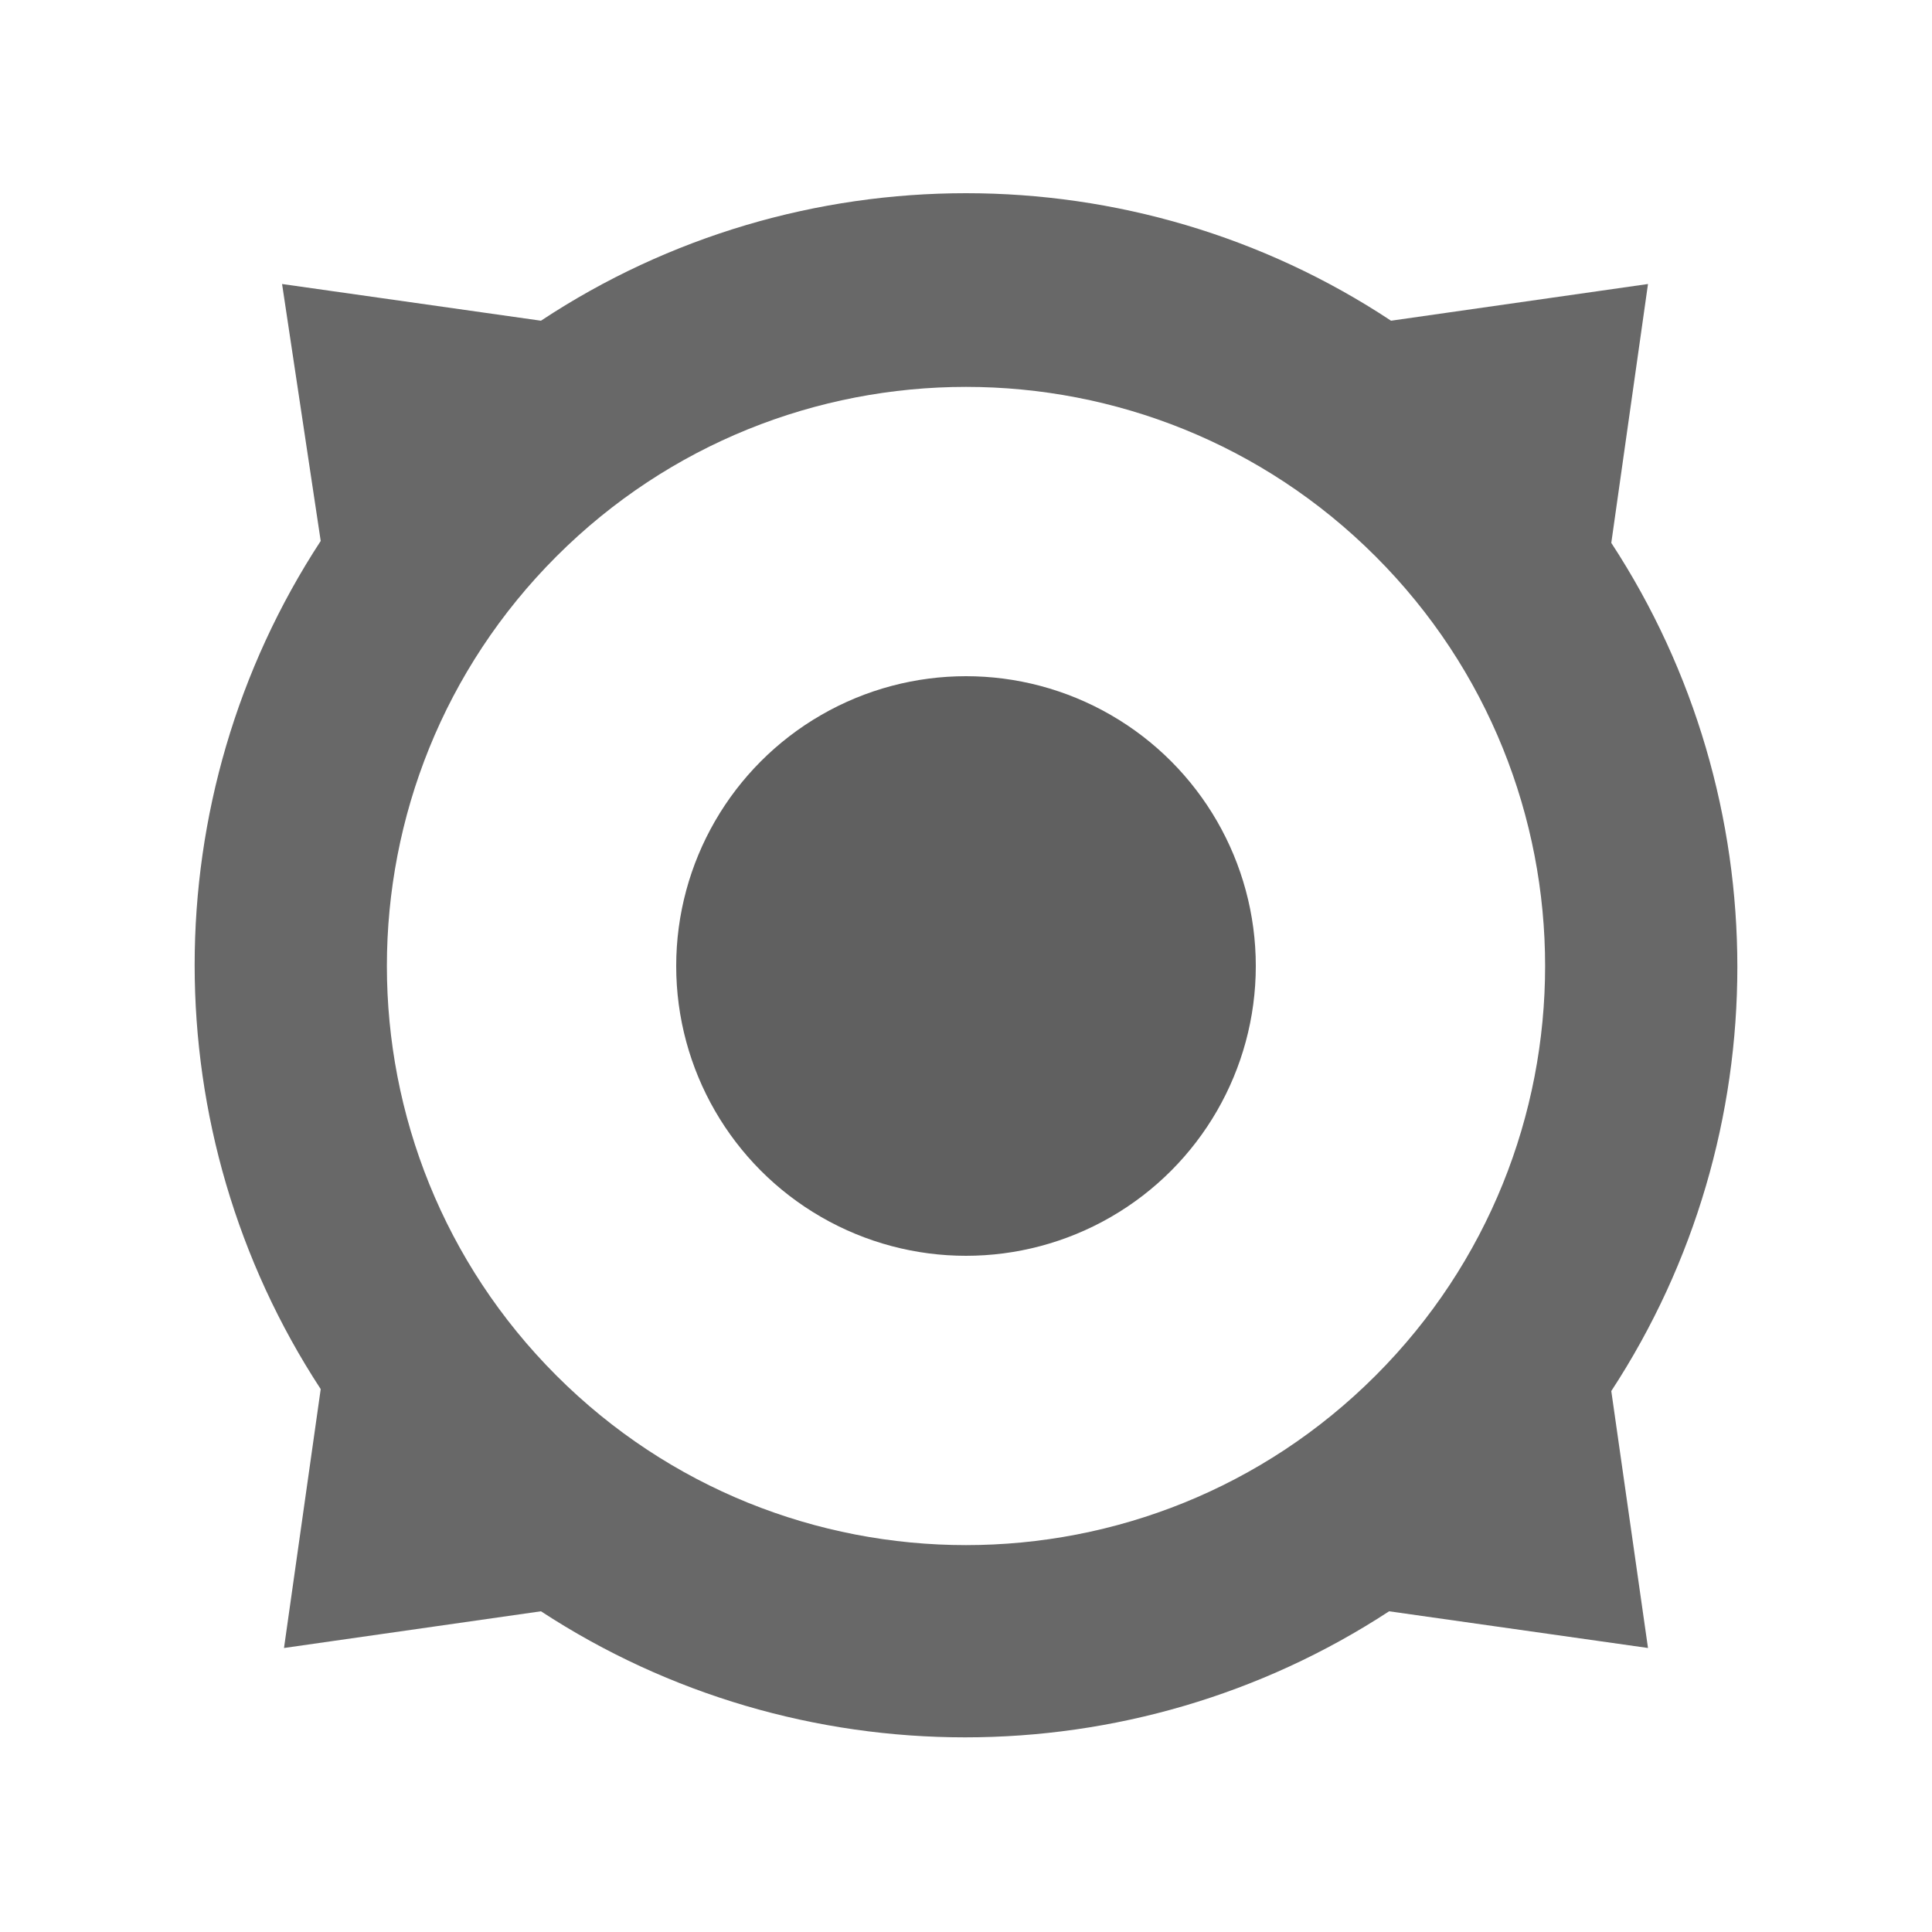 <?xml version="1.0" encoding="utf-8"?>
<!DOCTYPE svg PUBLIC "-//W3C//DTD SVG 1.1//EN" "http://www.w3.org/Graphics/SVG/1.1/DTD/svg11.dtd">
<svg version="1.1" id="bioware-style-conversation-wheel"
	 xmlns="http://www.w3.org/2000/svg" xmlns:xlink="http://www.w3.org/1999/xlink" x="0px" y="0px" viewBox="0 0 1600 1600"
	 enable-background="new 0 0 1600 1600" xml:space="preserve">
<path id="selector-outside" fill="#686868" d="M448,265.6l-214.4-30.4l32,212.8c-139.2,212.8-139.2,489.6,0,702.4l-30.4,214.4
	l212.8-30.4c212.8,139.2,489.6,139.2,702.4,0l214.4,30.4l-30.4-212.8c139.2-212.8,139.2-489.6,0-702.4l30.4-214.4L1152,265.6
	C939.2,124.8,660.8,124.8,448,265.6z M1139.2,460.8c187.2,187.2,187.2,491.2,0,678.4s-491.2,187.2-678.4,0s-187.2-491.2,0-678.4
	S952,273.6,1139.2,460.8z"/>
<circle id="selector-inside" fill="#606060" cx="800" cy="800" r="240"/>
</svg>
